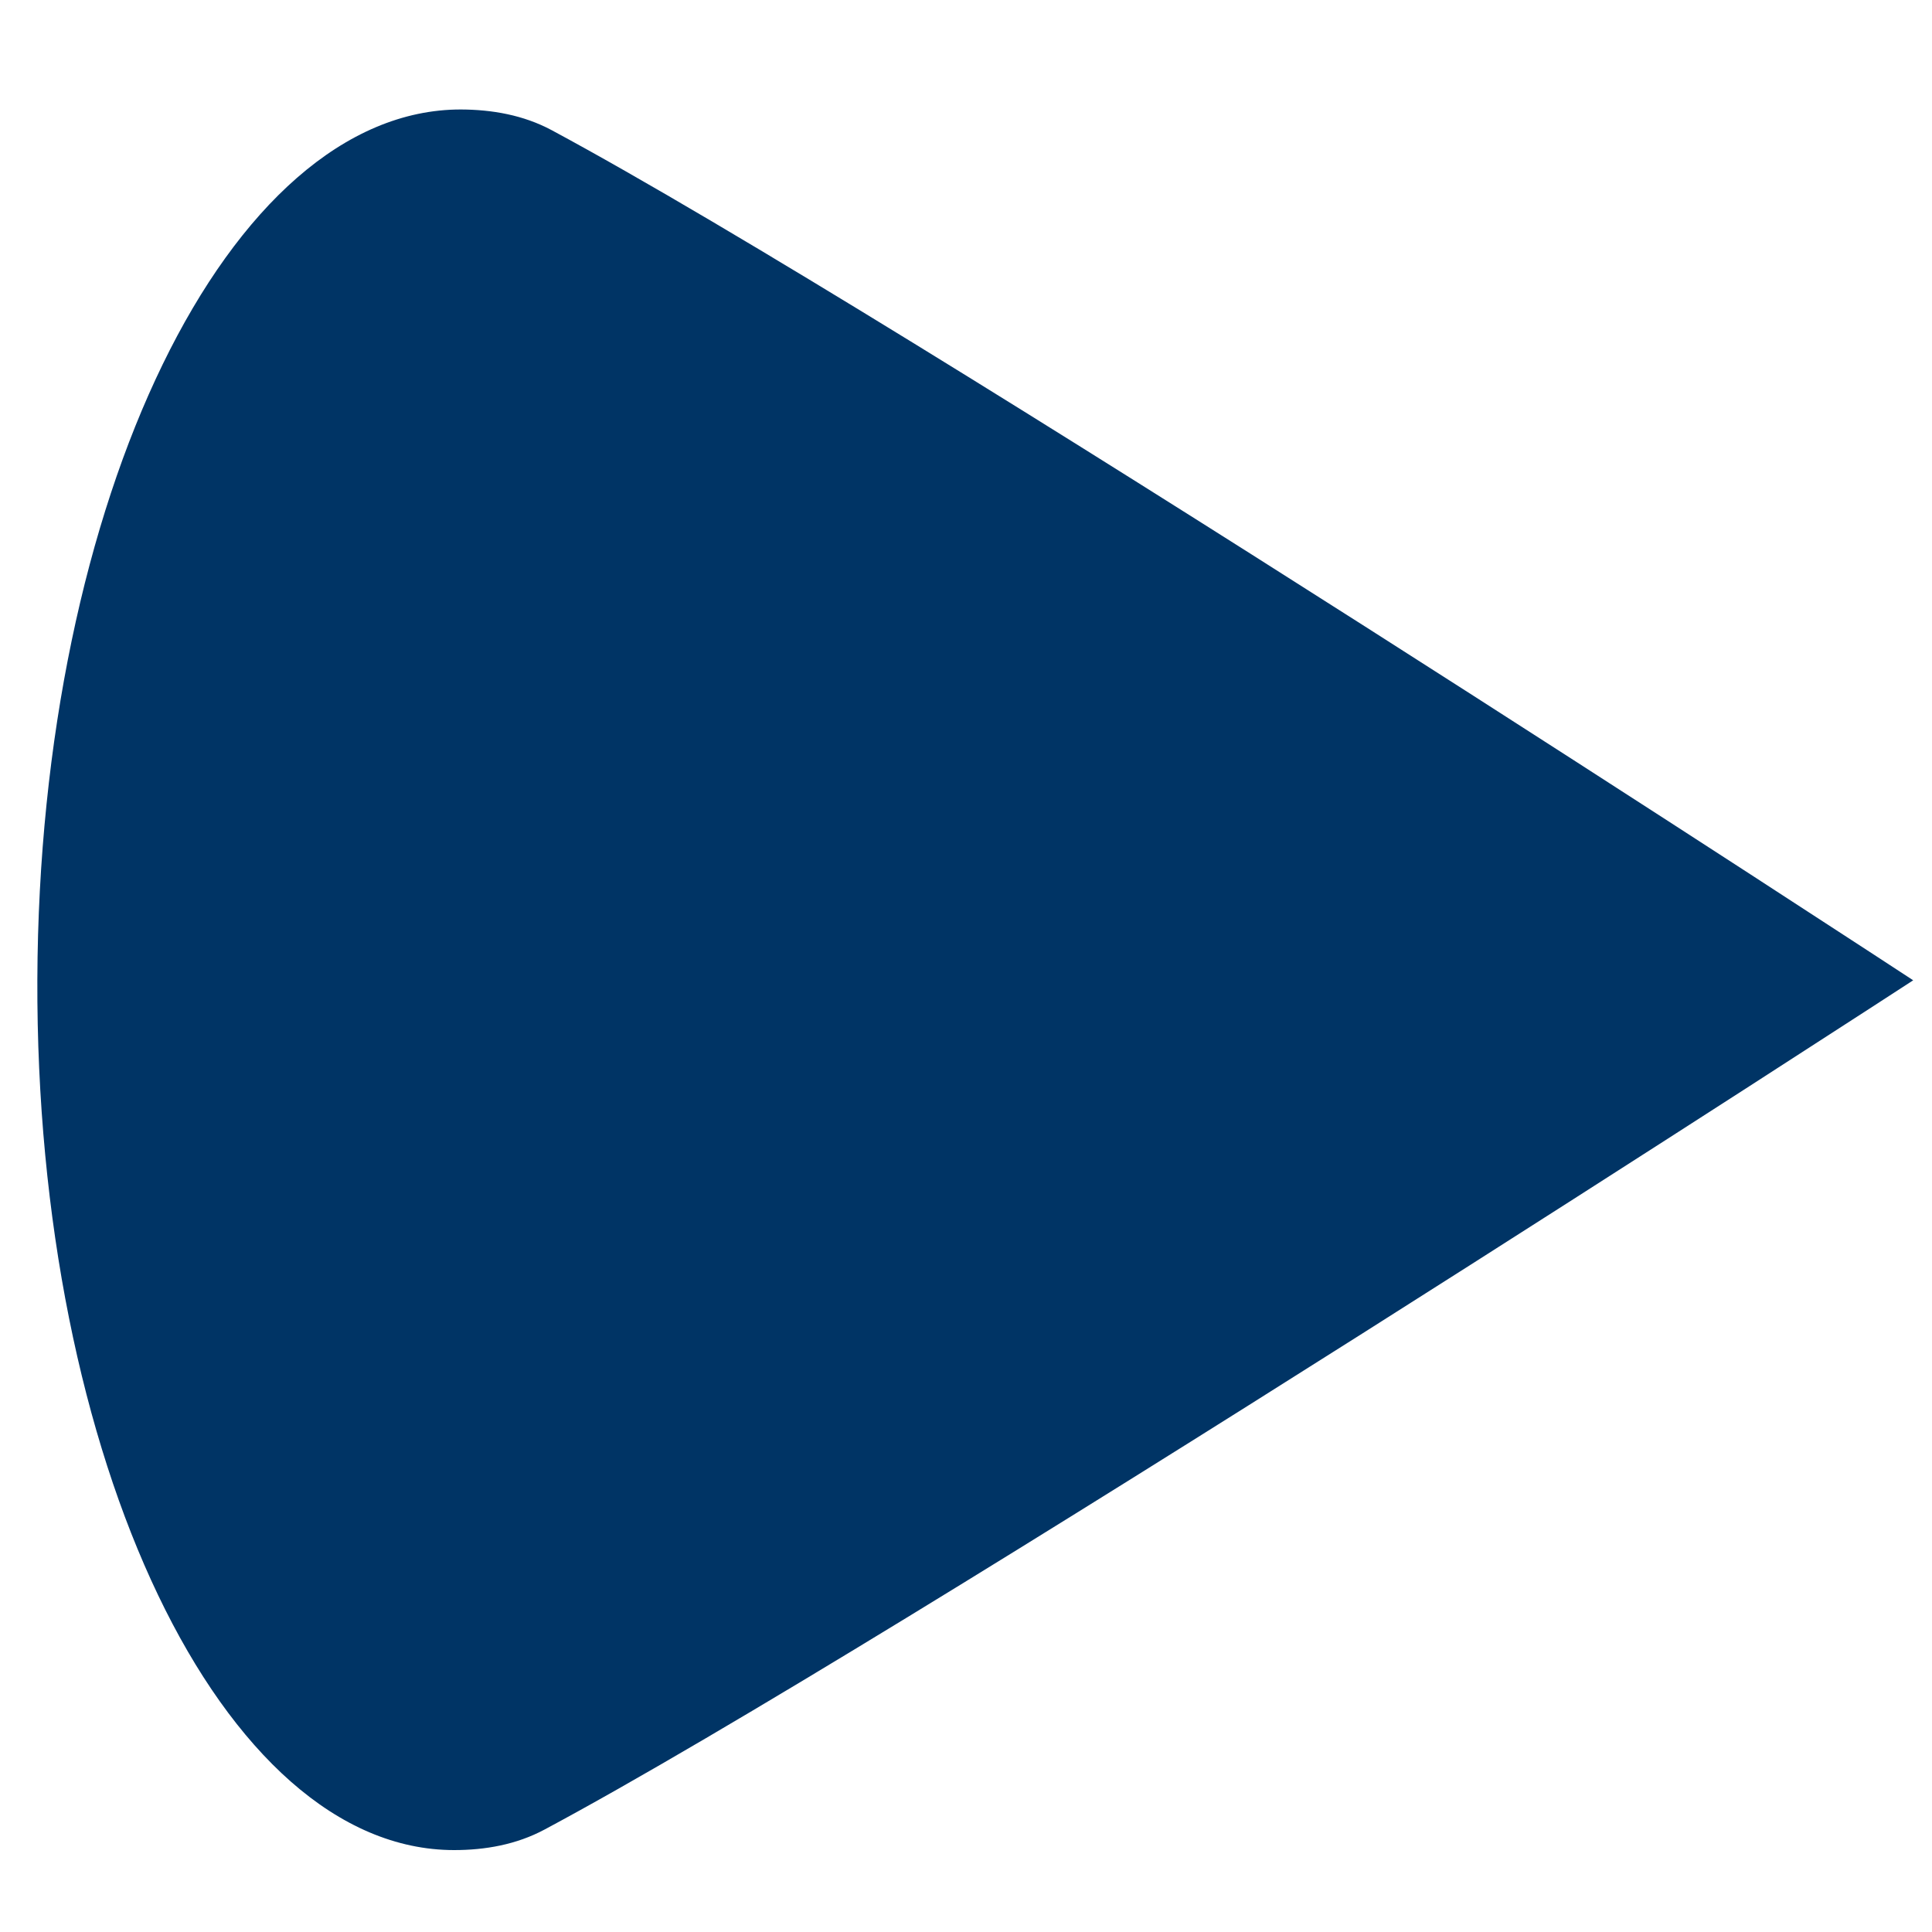 <svg width="15" height="15" viewBox="0 0 15 15" fill="none" xmlns="http://www.w3.org/2000/svg">
<path d="M3.525 14.364C3.766 14.364 4.009 14.322 4.229 14.204C6.985 12.73 14.854 7.611 14.854 7.611C14.854 7.611 7.027 2.485 4.282 1.01C4.063 0.893 3.82 0.851 3.578 0.85C1.776 0.849 0.304 3.874 0.29 7.605C0.276 11.336 1.724 14.363 3.525 14.364Z" fill="#003465"/>
</svg>
